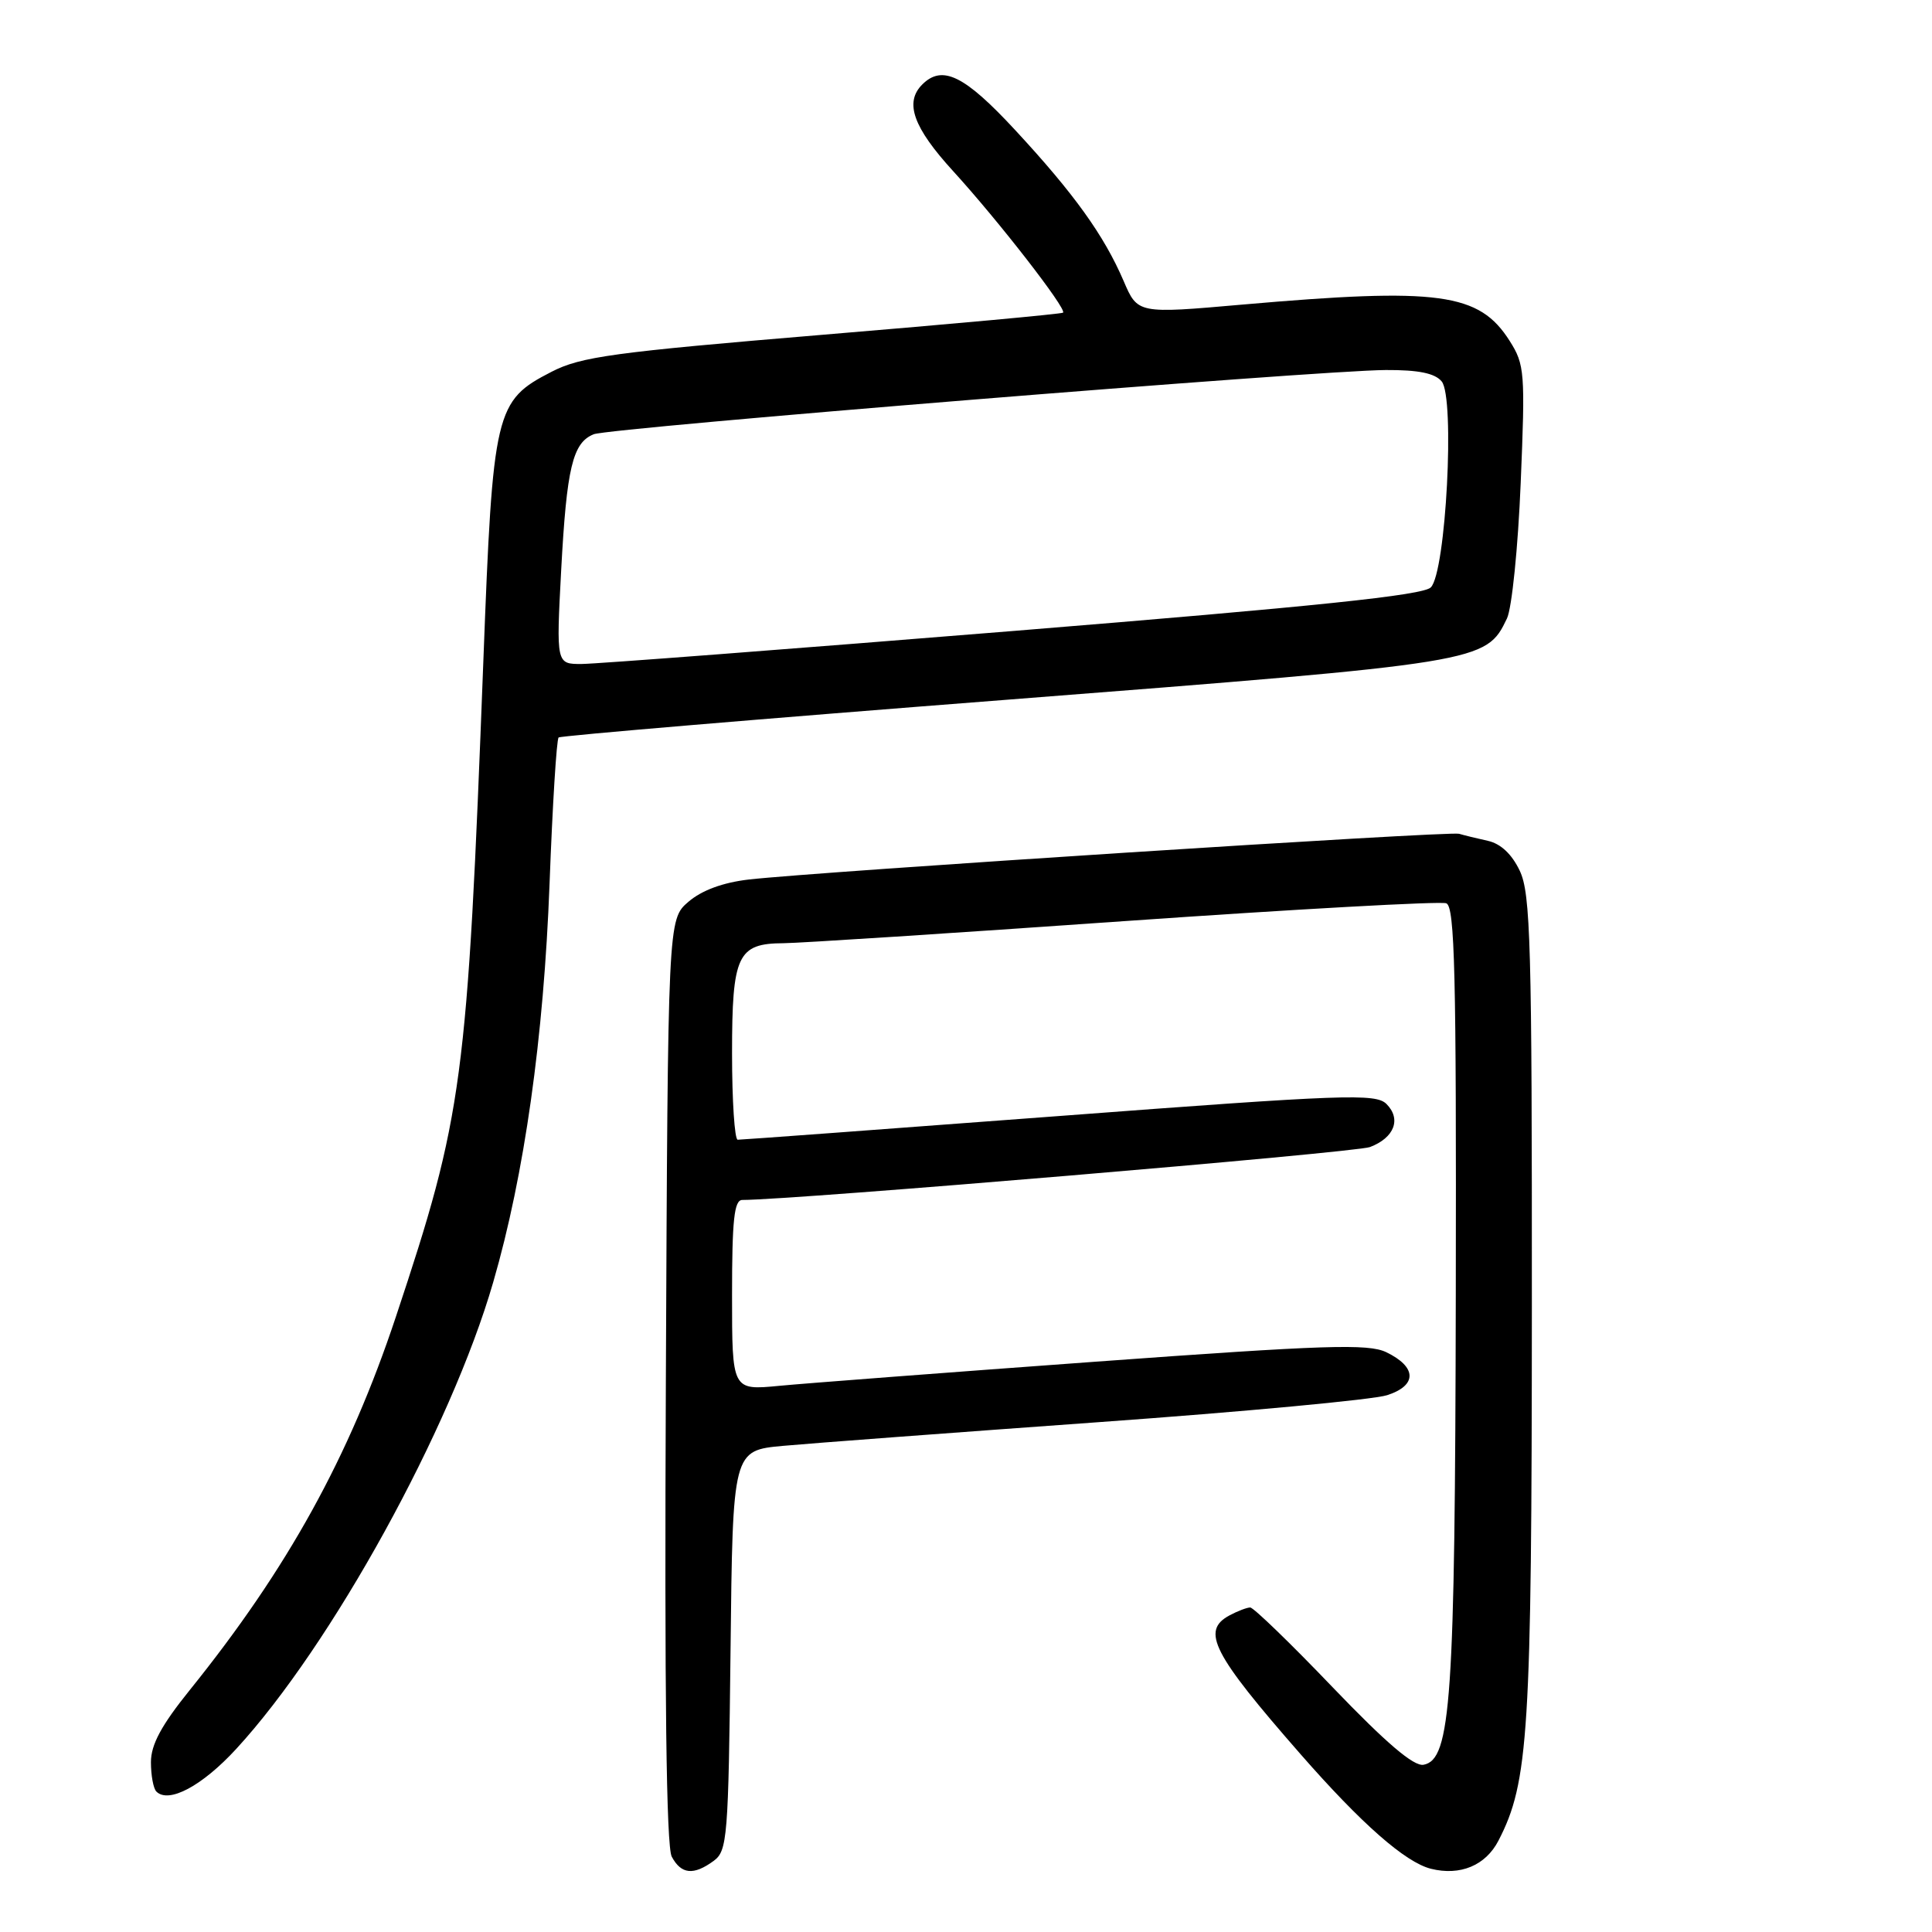 <?xml version="1.0" encoding="UTF-8" standalone="no"?>
<!DOCTYPE svg PUBLIC "-//W3C//DTD SVG 1.1//EN" "http://www.w3.org/Graphics/SVG/1.1/DTD/svg11.dtd" >
<svg xmlns="http://www.w3.org/2000/svg" xmlns:xlink="http://www.w3.org/1999/xlink" version="1.1" viewBox="0 0 256 256">
 <g >
 <path fill="currentColor"
d=" M 94.56 246.58 C 96.38 245.25 96.52 243.56 96.80 218.68 C 97.09 192.19 97.09 192.19 103.80 191.58 C 107.48 191.24 126.25 189.84 145.50 188.45 C 164.75 187.07 181.99 185.46 183.80 184.87 C 187.81 183.58 187.75 181.13 183.68 179.17 C 181.29 178.03 175.63 178.21 145.19 180.43 C 125.56 181.86 106.69 183.30 103.25 183.63 C 97.00 184.23 97.00 184.23 97.00 171.62 C 97.00 161.63 97.28 159.00 98.36 159.00 C 105.12 159.00 179.61 152.72 181.53 151.99 C 184.76 150.76 185.71 148.28 183.71 146.28 C 182.29 144.87 178.25 145.01 140.32 147.88 C 117.32 149.61 98.16 151.03 97.75 151.02 C 97.34 151.01 97.00 145.86 97.00 139.57 C 97.00 126.56 97.72 125.01 103.82 124.98 C 105.84 124.97 126.12 123.66 148.89 122.06 C 171.65 120.47 190.88 119.40 191.64 119.69 C 192.77 120.12 192.98 129.01 192.90 171.36 C 192.80 225.32 192.27 233.15 188.63 233.84 C 187.33 234.08 183.70 230.99 176.61 223.60 C 171.03 217.77 166.10 213.00 165.66 213.00 C 165.23 213.00 164.00 213.47 162.93 214.04 C 159.11 216.08 160.64 219.08 172.34 232.45 C 180.40 241.66 186.20 246.76 189.60 247.62 C 193.48 248.59 196.85 247.19 198.55 243.90 C 202.56 236.15 202.96 229.66 202.98 173.15 C 203.00 125.11 202.81 118.41 201.38 115.39 C 200.33 113.17 198.84 111.78 197.13 111.41 C 195.68 111.09 193.97 110.67 193.33 110.48 C 192.08 110.10 108.23 115.51 99.22 116.54 C 95.78 116.94 92.99 117.97 91.22 119.49 C 88.50 121.83 88.50 121.83 88.23 182.94 C 88.04 224.49 88.29 244.68 89.01 246.02 C 90.26 248.36 91.90 248.53 94.56 246.58 Z  M 31.31 231.73 C 43.93 218.01 59.73 189.32 65.35 169.91 C 69.49 155.65 72.05 137.49 72.82 117.08 C 73.21 106.66 73.75 97.95 74.02 97.72 C 74.28 97.49 100.95 95.24 133.28 92.73 C 196.62 87.80 196.89 87.76 199.68 81.95 C 200.33 80.60 201.15 72.53 201.50 64.00 C 202.11 49.38 202.03 48.31 200.05 45.19 C 196.01 38.80 190.72 38.08 164.62 40.36 C 150.75 41.58 150.75 41.58 148.89 37.24 C 146.29 31.19 142.34 25.68 134.53 17.25 C 127.80 9.98 124.86 8.54 122.20 11.20 C 119.82 13.58 121.01 16.89 126.31 22.69 C 132.30 29.25 141.39 40.96 140.86 41.43 C 140.66 41.60 126.33 42.92 109.00 44.36 C 81.30 46.67 76.97 47.26 73.09 49.26 C 65.60 53.11 65.31 54.33 64.05 87.50 C 61.91 143.58 61.36 147.71 52.45 174.50 C 46.27 193.07 38.13 207.82 25.17 223.91 C 21.38 228.61 20.00 231.17 20.00 233.50 C 20.00 235.24 20.32 236.99 20.72 237.39 C 22.35 239.02 26.79 236.65 31.31 231.73 Z  M 74.36 75.53 C 75.09 61.96 75.88 58.66 78.67 57.54 C 80.83 56.69 174.70 49.07 183.63 49.03 C 187.94 49.01 190.13 49.45 191.03 50.54 C 192.81 52.68 191.60 75.83 189.59 77.83 C 188.55 78.88 174.50 80.34 134.35 83.60 C 104.73 86.00 78.97 87.97 77.10 87.98 C 73.70 88.00 73.70 88.00 74.36 75.53 Z "/>
</g>
</svg>